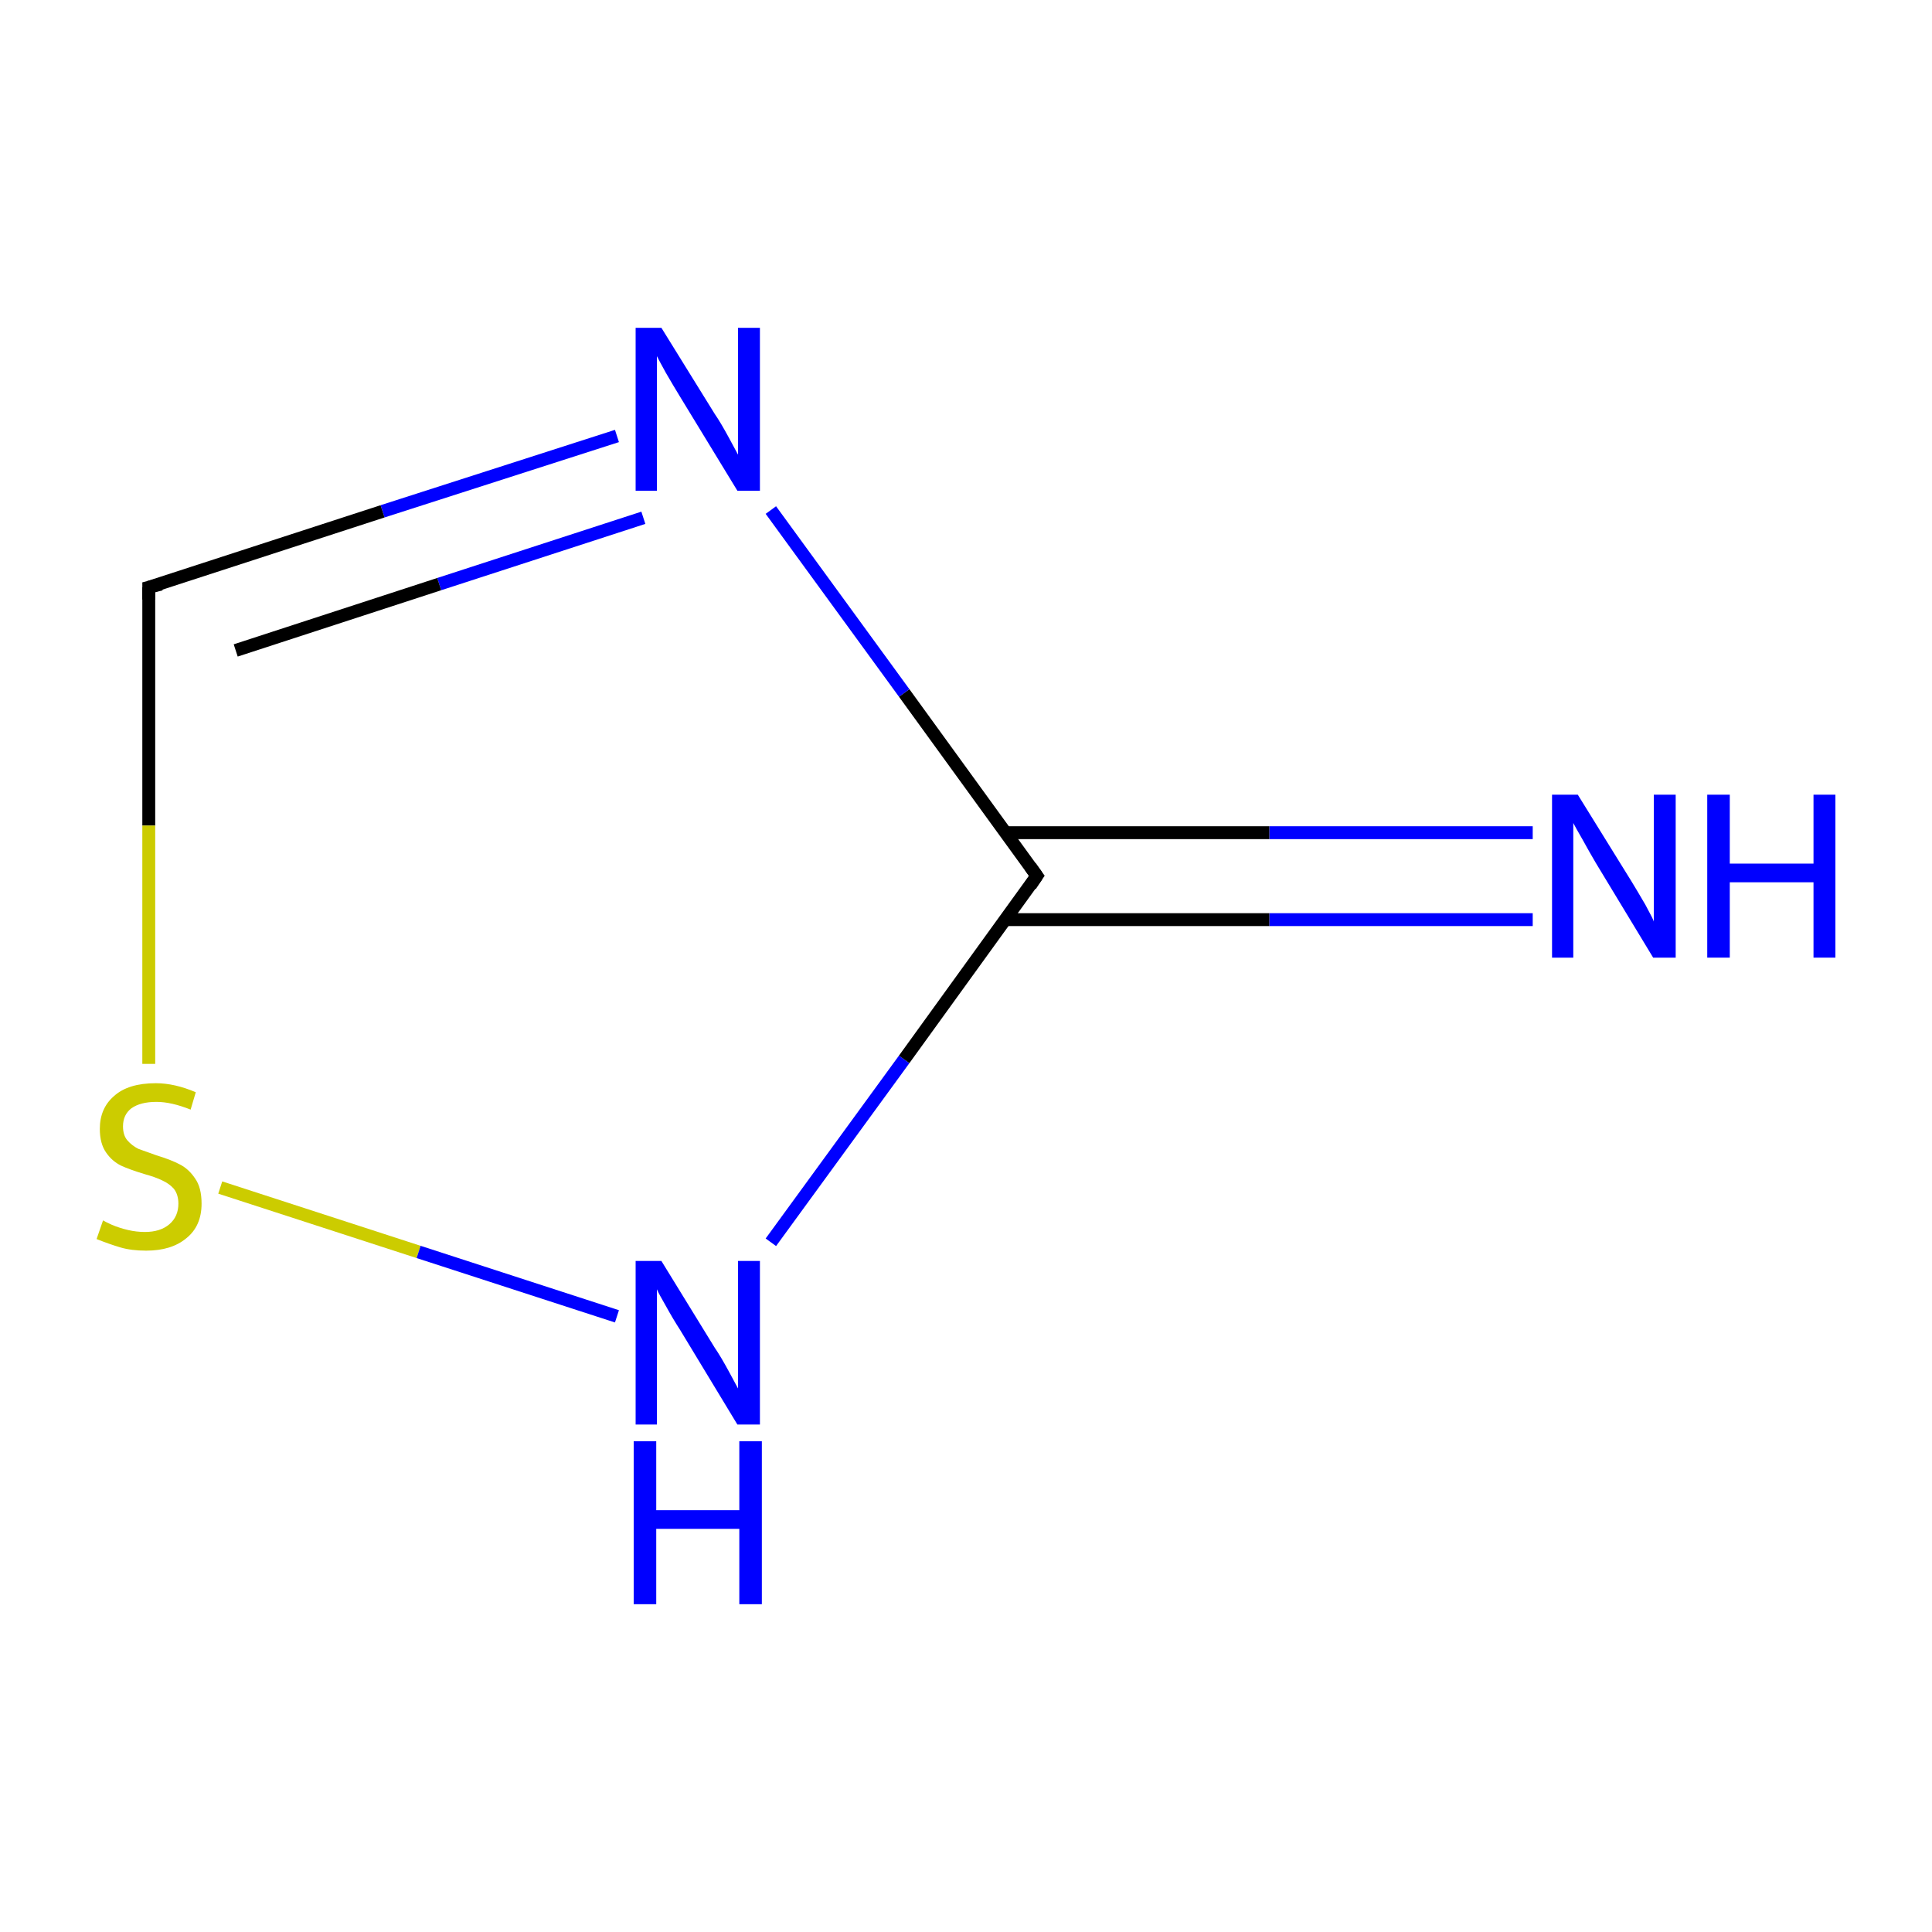 <?xml version='1.0' encoding='iso-8859-1'?>
<svg version='1.1' baseProfile='full'
              xmlns='http://www.w3.org/2000/svg'
                      xmlns:rdkit='http://www.rdkit.org/xml'
                      xmlns:xlink='http://www.w3.org/1999/xlink'
                  xml:space='preserve'
width='300px' height='300px' viewBox='0 0 300 300'>
<!-- END OF HEADER -->
<rect style='opacity:1.0;fill:#FFFFFF;stroke:none' width='300.0' height='300.0' x='0.0' y='0.0'> </rect>
<path class='bond-0 atom-0 atom-1' d='M 238.0,142.8 L 197.1,142.8' style='fill:none;fill-rule:evenodd;stroke:#0000FF;stroke-width:2.0px;stroke-linecap:butt;stroke-linejoin:miter;stroke-opacity:1' />
<path class='bond-0 atom-0 atom-1' d='M 197.1,142.8 L 156.1,142.8' style='fill:none;fill-rule:evenodd;stroke:#000000;stroke-width:2.0px;stroke-linecap:butt;stroke-linejoin:miter;stroke-opacity:1' />
<path class='bond-0 atom-0 atom-1' d='M 238.0,129.3 L 197.1,129.3' style='fill:none;fill-rule:evenodd;stroke:#0000FF;stroke-width:2.0px;stroke-linecap:butt;stroke-linejoin:miter;stroke-opacity:1' />
<path class='bond-0 atom-0 atom-1' d='M 197.1,129.3 L 156.1,129.3' style='fill:none;fill-rule:evenodd;stroke:#000000;stroke-width:2.0px;stroke-linecap:butt;stroke-linejoin:miter;stroke-opacity:1' />
<path class='bond-1 atom-1 atom-2' d='M 161.0,136.0 L 140.4,107.6' style='fill:none;fill-rule:evenodd;stroke:#000000;stroke-width:2.0px;stroke-linecap:butt;stroke-linejoin:miter;stroke-opacity:1' />
<path class='bond-1 atom-1 atom-2' d='M 140.4,107.6 L 119.7,79.2' style='fill:none;fill-rule:evenodd;stroke:#0000FF;stroke-width:2.0px;stroke-linecap:butt;stroke-linejoin:miter;stroke-opacity:1' />
<path class='bond-2 atom-2 atom-3' d='M 95.8,67.7 L 59.4,79.4' style='fill:none;fill-rule:evenodd;stroke:#0000FF;stroke-width:2.0px;stroke-linecap:butt;stroke-linejoin:miter;stroke-opacity:1' />
<path class='bond-2 atom-2 atom-3' d='M 59.4,79.4 L 23.1,91.2' style='fill:none;fill-rule:evenodd;stroke:#000000;stroke-width:2.0px;stroke-linecap:butt;stroke-linejoin:miter;stroke-opacity:1' />
<path class='bond-2 atom-2 atom-3' d='M 99.9,80.4 L 68.2,90.7' style='fill:none;fill-rule:evenodd;stroke:#0000FF;stroke-width:2.0px;stroke-linecap:butt;stroke-linejoin:miter;stroke-opacity:1' />
<path class='bond-2 atom-2 atom-3' d='M 68.2,90.7 L 36.6,101.0' style='fill:none;fill-rule:evenodd;stroke:#000000;stroke-width:2.0px;stroke-linecap:butt;stroke-linejoin:miter;stroke-opacity:1' />
<path class='bond-3 atom-3 atom-4' d='M 23.1,91.2 L 23.1,128.2' style='fill:none;fill-rule:evenodd;stroke:#000000;stroke-width:2.0px;stroke-linecap:butt;stroke-linejoin:miter;stroke-opacity:1' />
<path class='bond-3 atom-3 atom-4' d='M 23.1,128.2 L 23.1,165.2' style='fill:none;fill-rule:evenodd;stroke:#CCCC00;stroke-width:2.0px;stroke-linecap:butt;stroke-linejoin:miter;stroke-opacity:1' />
<path class='bond-4 atom-4 atom-5' d='M 34.2,184.4 L 65.0,194.4' style='fill:none;fill-rule:evenodd;stroke:#CCCC00;stroke-width:2.0px;stroke-linecap:butt;stroke-linejoin:miter;stroke-opacity:1' />
<path class='bond-4 atom-4 atom-5' d='M 65.0,194.4 L 95.8,204.4' style='fill:none;fill-rule:evenodd;stroke:#0000FF;stroke-width:2.0px;stroke-linecap:butt;stroke-linejoin:miter;stroke-opacity:1' />
<path class='bond-5 atom-5 atom-1' d='M 119.7,192.9 L 140.4,164.5' style='fill:none;fill-rule:evenodd;stroke:#0000FF;stroke-width:2.0px;stroke-linecap:butt;stroke-linejoin:miter;stroke-opacity:1' />
<path class='bond-5 atom-5 atom-1' d='M 140.4,164.5 L 161.0,136.0' style='fill:none;fill-rule:evenodd;stroke:#000000;stroke-width:2.0px;stroke-linecap:butt;stroke-linejoin:miter;stroke-opacity:1' />
<path d='M 160.0,134.6 L 161.0,136.0 L 160.0,137.5' style='fill:none;stroke:#000000;stroke-width:2.0px;stroke-linecap:butt;stroke-linejoin:miter;stroke-miterlimit:10;stroke-opacity:1;' />
<path d='M 25.0,90.7 L 23.1,91.2 L 23.1,93.1' style='fill:none;stroke:#000000;stroke-width:2.0px;stroke-linecap:butt;stroke-linejoin:miter;stroke-miterlimit:10;stroke-opacity:1;' />
<path class='atom-0' d='M 245.0 123.4
L 253.3 136.8
Q 254.1 138.1, 255.5 140.5
Q 256.8 142.9, 256.8 143.1
L 256.8 123.4
L 260.2 123.4
L 260.2 148.7
L 256.7 148.7
L 247.8 134.0
Q 246.8 132.3, 245.7 130.3
Q 244.6 128.4, 244.3 127.8
L 244.3 148.7
L 241.0 148.7
L 241.0 123.4
L 245.0 123.4
' fill='#0000FF'/>
<path class='atom-0' d='M 265.1 123.4
L 268.6 123.4
L 268.6 134.1
L 281.6 134.1
L 281.6 123.4
L 285.0 123.4
L 285.0 148.7
L 281.6 148.7
L 281.6 137.0
L 268.6 137.0
L 268.6 148.7
L 265.1 148.7
L 265.1 123.4
' fill='#0000FF'/>
<path class='atom-2' d='M 102.7 50.9
L 111.0 64.3
Q 111.9 65.6, 113.2 68.0
Q 114.5 70.4, 114.6 70.6
L 114.6 50.9
L 118.0 50.9
L 118.0 76.2
L 114.5 76.2
L 105.6 61.6
Q 104.5 59.8, 103.4 57.9
Q 102.3 55.9, 102.0 55.3
L 102.0 76.2
L 98.7 76.2
L 98.7 50.9
L 102.7 50.9
' fill='#0000FF'/>
<path class='atom-4' d='M 16.0 189.5
Q 16.3 189.7, 17.4 190.2
Q 18.6 190.7, 19.9 191.0
Q 21.2 191.3, 22.5 191.3
Q 24.9 191.3, 26.3 190.1
Q 27.7 188.9, 27.7 186.9
Q 27.7 185.5, 27.0 184.6
Q 26.3 183.8, 25.2 183.3
Q 24.2 182.8, 22.4 182.3
Q 20.1 181.6, 18.8 181.0
Q 17.4 180.3, 16.5 179.0
Q 15.5 177.6, 15.5 175.3
Q 15.5 172.1, 17.7 170.2
Q 19.9 168.2, 24.2 168.2
Q 27.1 168.2, 30.4 169.6
L 29.6 172.3
Q 26.6 171.1, 24.3 171.1
Q 21.8 171.1, 20.4 172.1
Q 19.1 173.1, 19.1 174.9
Q 19.1 176.3, 19.8 177.1
Q 20.5 177.9, 21.5 178.4
Q 22.6 178.8, 24.3 179.4
Q 26.6 180.1, 27.9 180.8
Q 29.3 181.5, 30.3 183.0
Q 31.3 184.4, 31.3 186.9
Q 31.3 190.4, 28.9 192.3
Q 26.6 194.2, 22.7 194.2
Q 20.4 194.2, 18.7 193.7
Q 17.0 193.2, 15.0 192.4
L 16.0 189.5
' fill='#CCCC00'/>
<path class='atom-5' d='M 102.7 195.8
L 111.0 209.3
Q 111.9 210.6, 113.2 213.0
Q 114.5 215.4, 114.6 215.6
L 114.6 195.8
L 118.0 195.8
L 118.0 221.2
L 114.5 221.2
L 105.6 206.5
Q 104.5 204.8, 103.4 202.8
Q 102.3 200.9, 102.0 200.2
L 102.0 221.2
L 98.7 221.2
L 98.7 195.8
L 102.7 195.8
' fill='#0000FF'/>
<path class='atom-5' d='M 98.4 223.8
L 101.9 223.8
L 101.9 234.5
L 114.8 234.5
L 114.8 223.8
L 118.3 223.8
L 118.3 249.1
L 114.8 249.1
L 114.8 237.4
L 101.9 237.4
L 101.9 249.1
L 98.4 249.1
L 98.4 223.8
' fill='#0000FF'/>
</svg>
